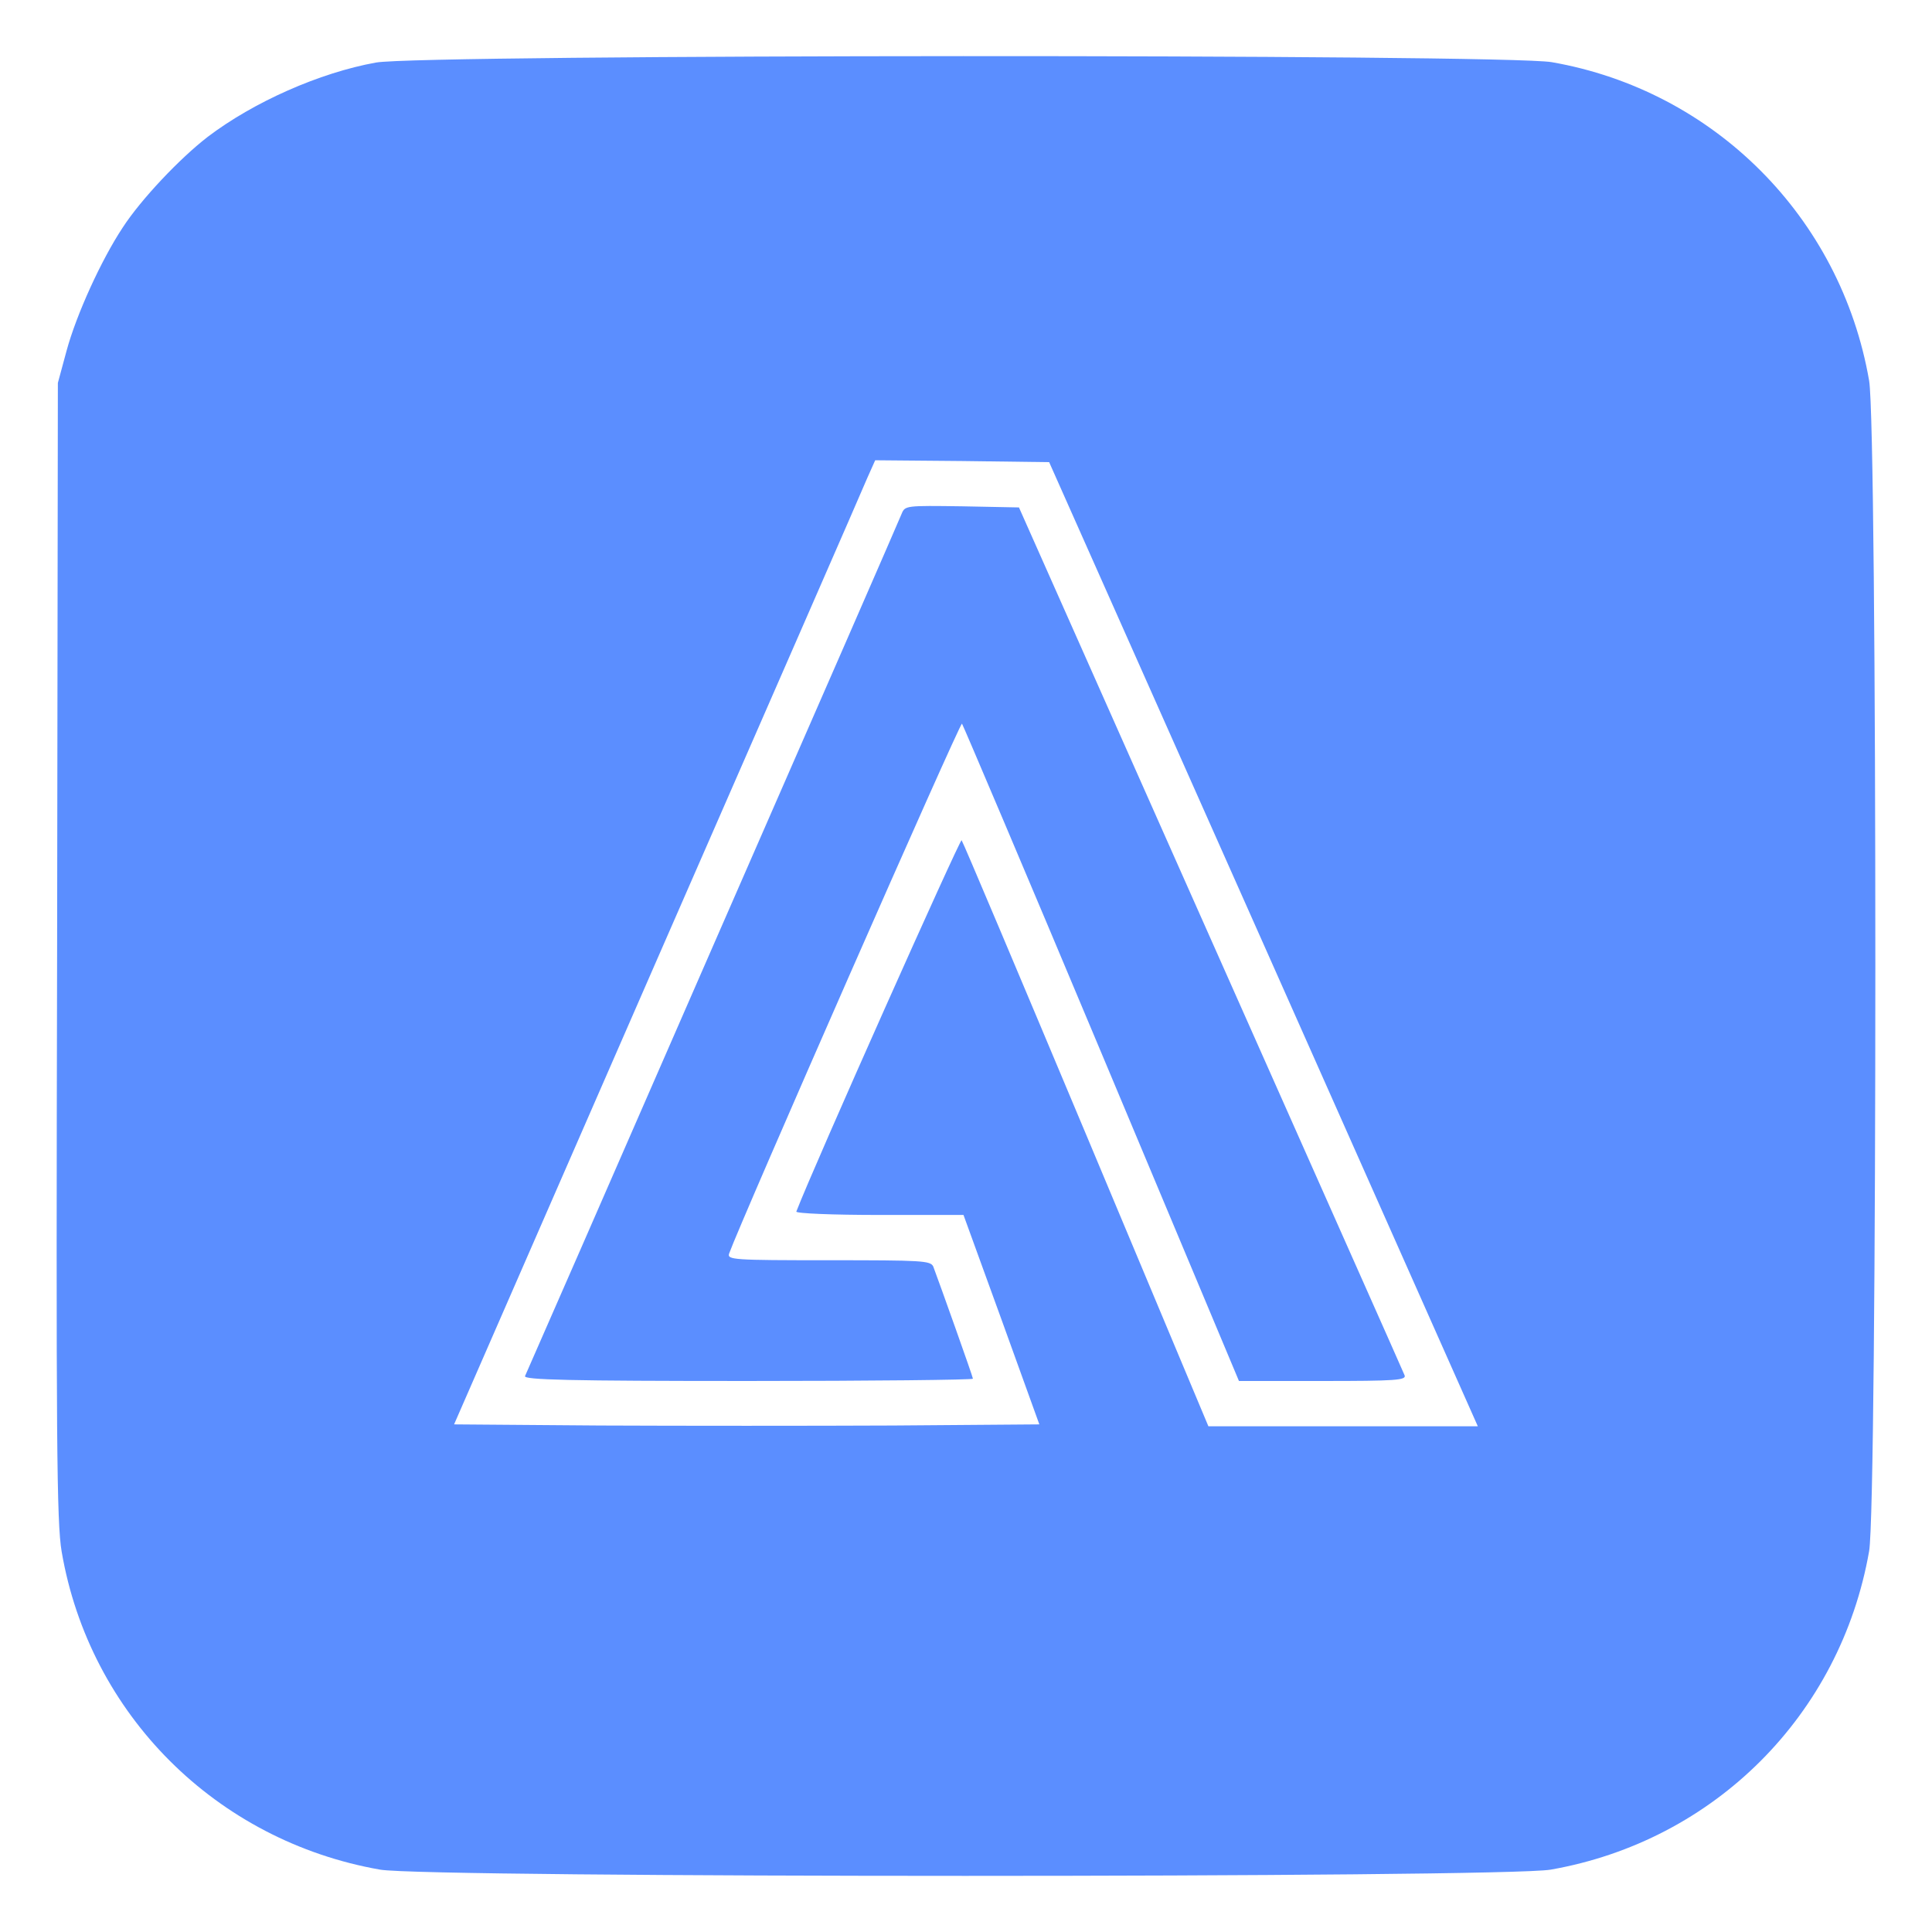 <svg version="1.1" xmlns="http://www.w3.org/2000/svg" xmlns:xlink="http://www.w3.org/1999/xlink" width="512px" height="512px" viewBox="0,0,256,256"><g fill="#5b8eff" fill-rule="nonzero" stroke="none" stroke-width="1" stroke-linecap="butt" stroke-linejoin="miter" stroke-miterlimit="10" stroke-dasharray="" stroke-dashoffset="0" font-family="none" font-weight="none" font-size="none" text-anchor="none" style="mix-blend-mode: normal"><g transform="translate(-0.082,-0.012) scale(0.5,0.5)"><g transform="translate(0,512) scale(0.1,-0.1)"><path d="M998,4954c-150,-27 -325,-105 -446,-197c-74,-57 -177,-166 -225,-240c-57,-86 -123,-231 -149,-327l-23,-85l-2,-1504c-3,-1310 -1,-1516 12,-1593c74,-432 410,-767 844,-843c125,-22 2977,-22 3102,0c434,76 768,410 844,844c22,125 22,2977 0,3102c-75,433 -411,769 -841,844c-125,22 -2996,21 -3116,-1zM3350,2618l568,-1278h-357h-357l-324,773c-178,424 -326,775 -330,780c-4,5 -392,-864 -438,-984c-2,-5 97,-9 220,-9h223l101,-278l100,-277l-388,-3c-213,-1 -562,-1 -776,0l-387,3l537,1230c296,677 547,1251 558,1278l21,47l230,-2l231,-3z"></path><path d="M2391,3758c-5,-13 -230,-529 -501,-1148c-270,-619 -494,-1131 -497,-1137c-4,-10 118,-13 591,-13c328,0 596,3 596,6c0,5 -87,249 -105,297c-7,16 -29,17 -277,17c-253,0 -270,1 -264,18c30,84 612,1409 617,1404c3,-4 170,-397 370,-874l364,-868h222c192,0 222,2 217,15c-3,8 -235,529 -514,1157l-508,1143l-151,3c-149,2 -151,2 -160,-20z"></path></g></g></g></svg>